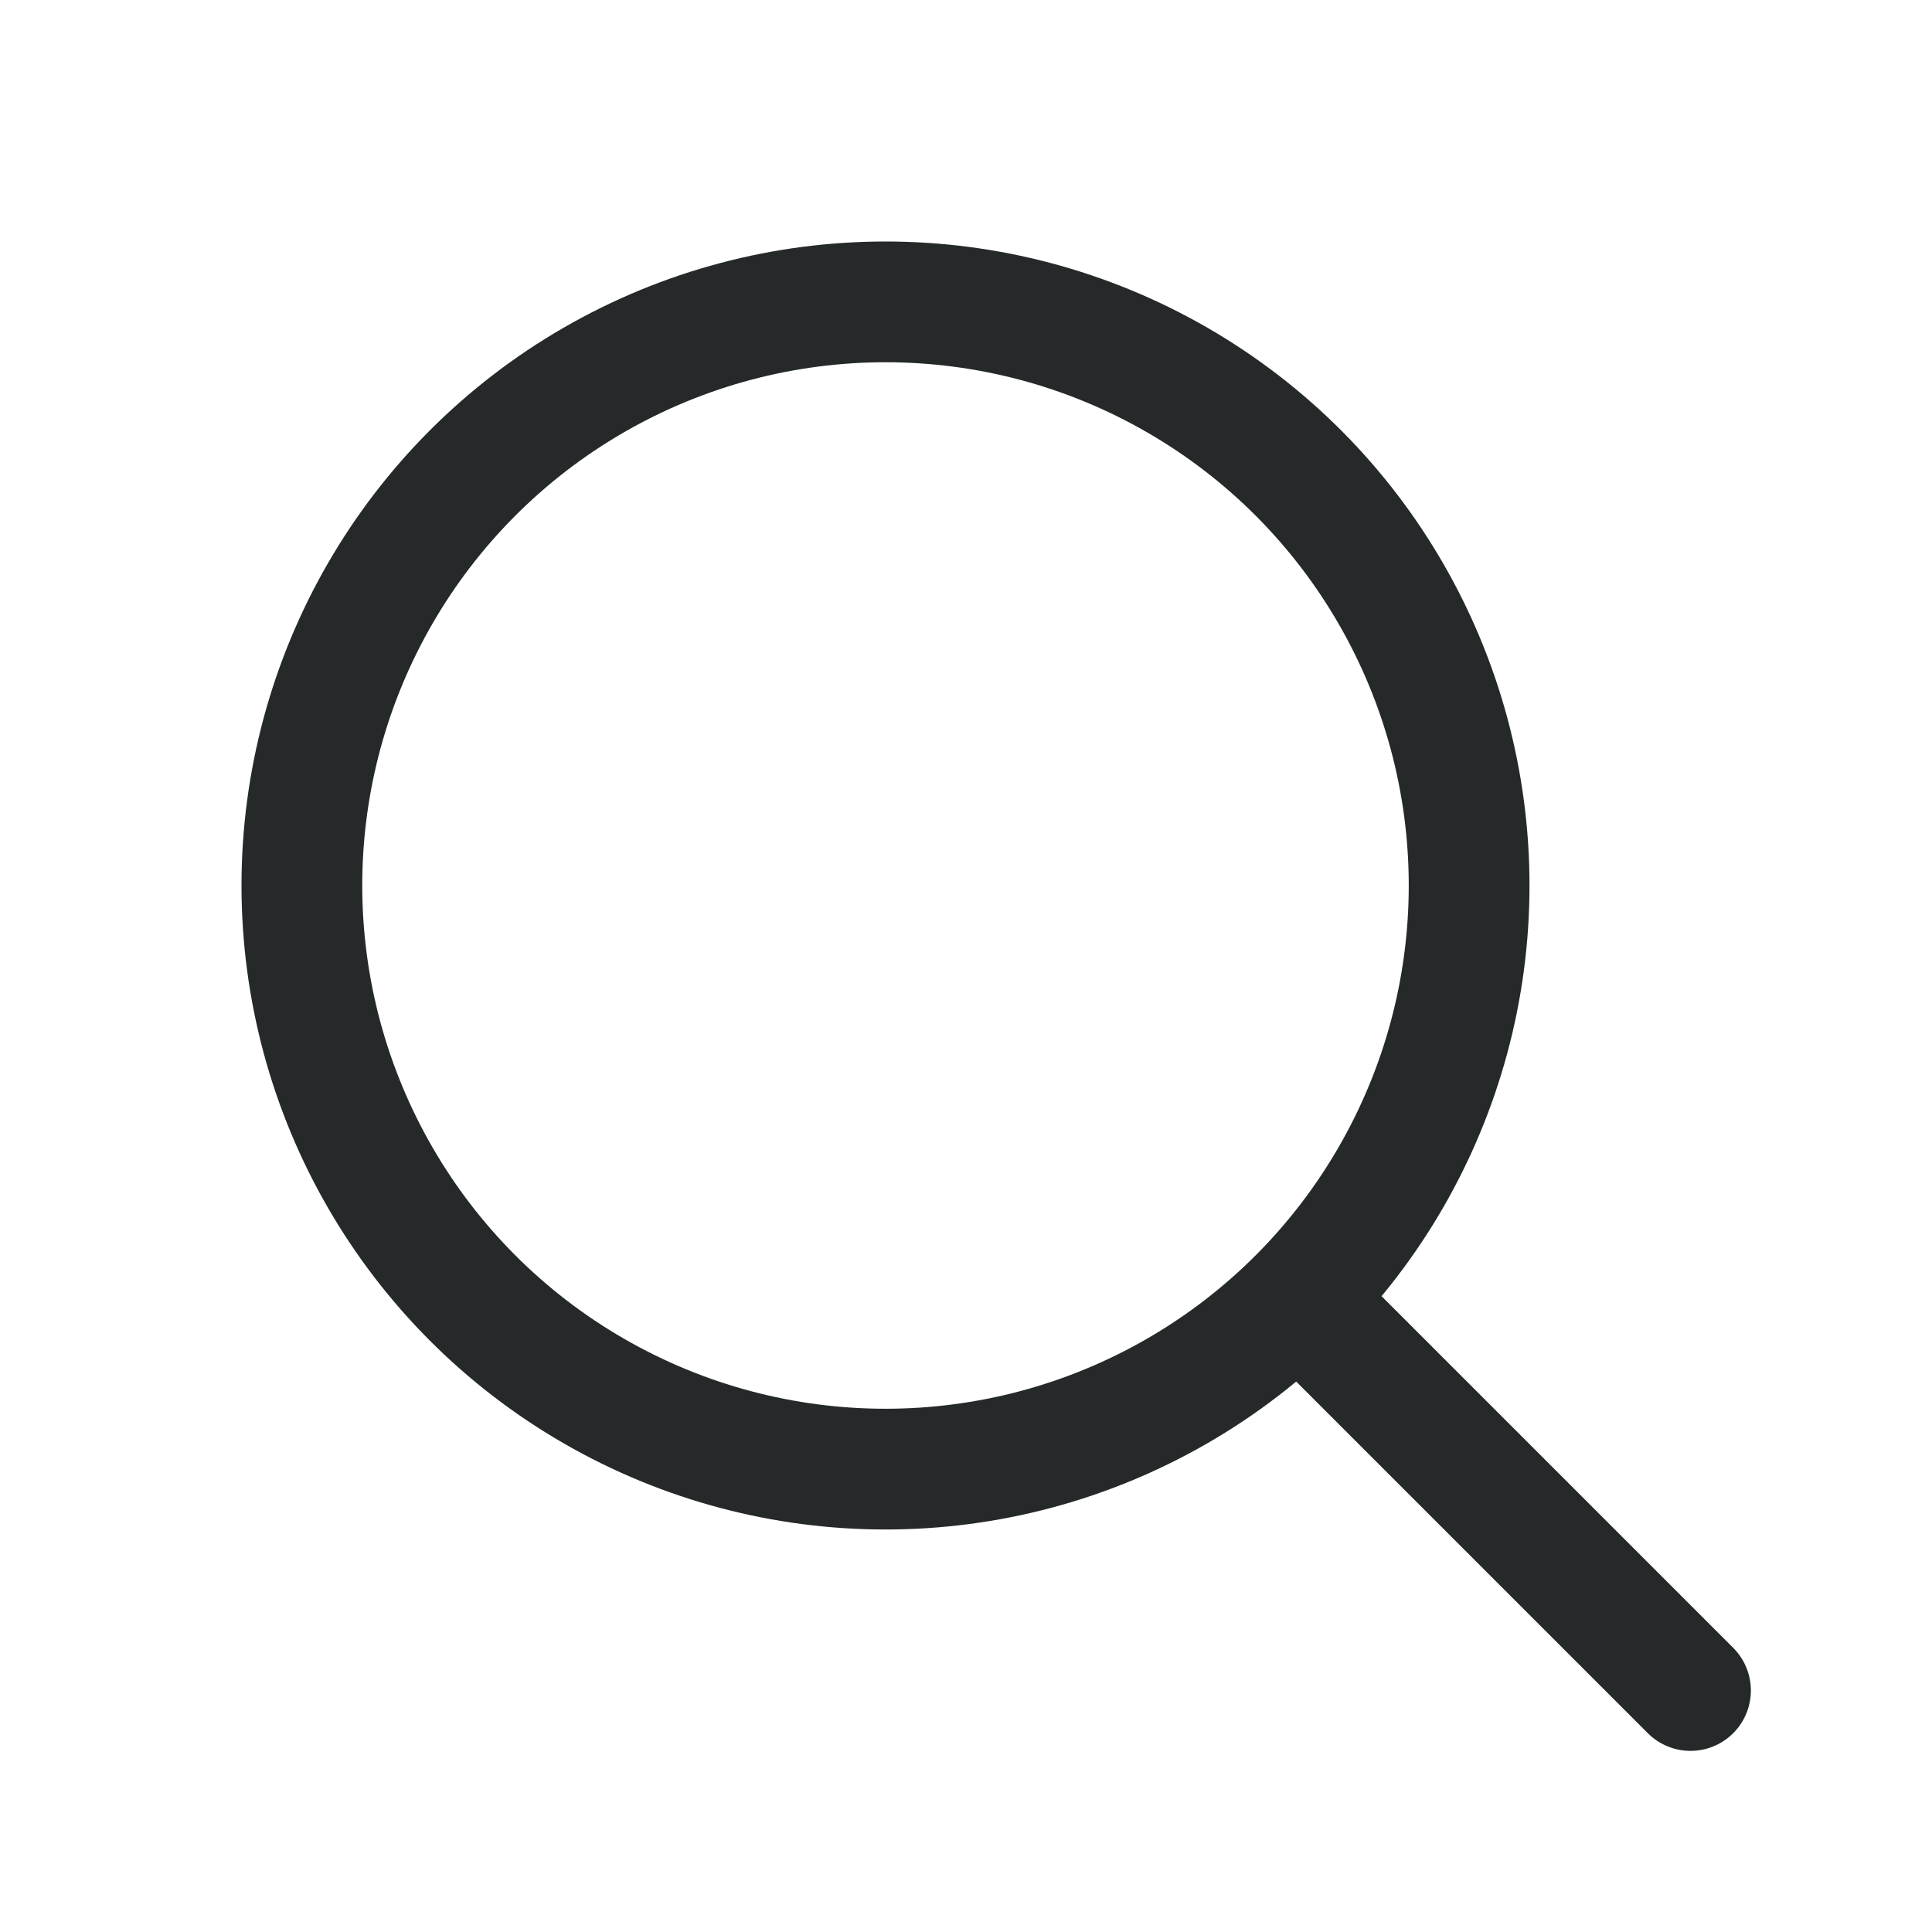 <svg width="24" height="24" viewBox="0 0 24 24" fill="none" xmlns="http://www.w3.org/2000/svg">
<circle cx="11" cy="11" r="7.25" stroke="#252929" stroke-width="1.5"/>
<path d="M16.5 16.5L21 21" stroke="#252929" stroke-width="1.5" stroke-linecap="round" stroke-linejoin="round"/>
</svg>
